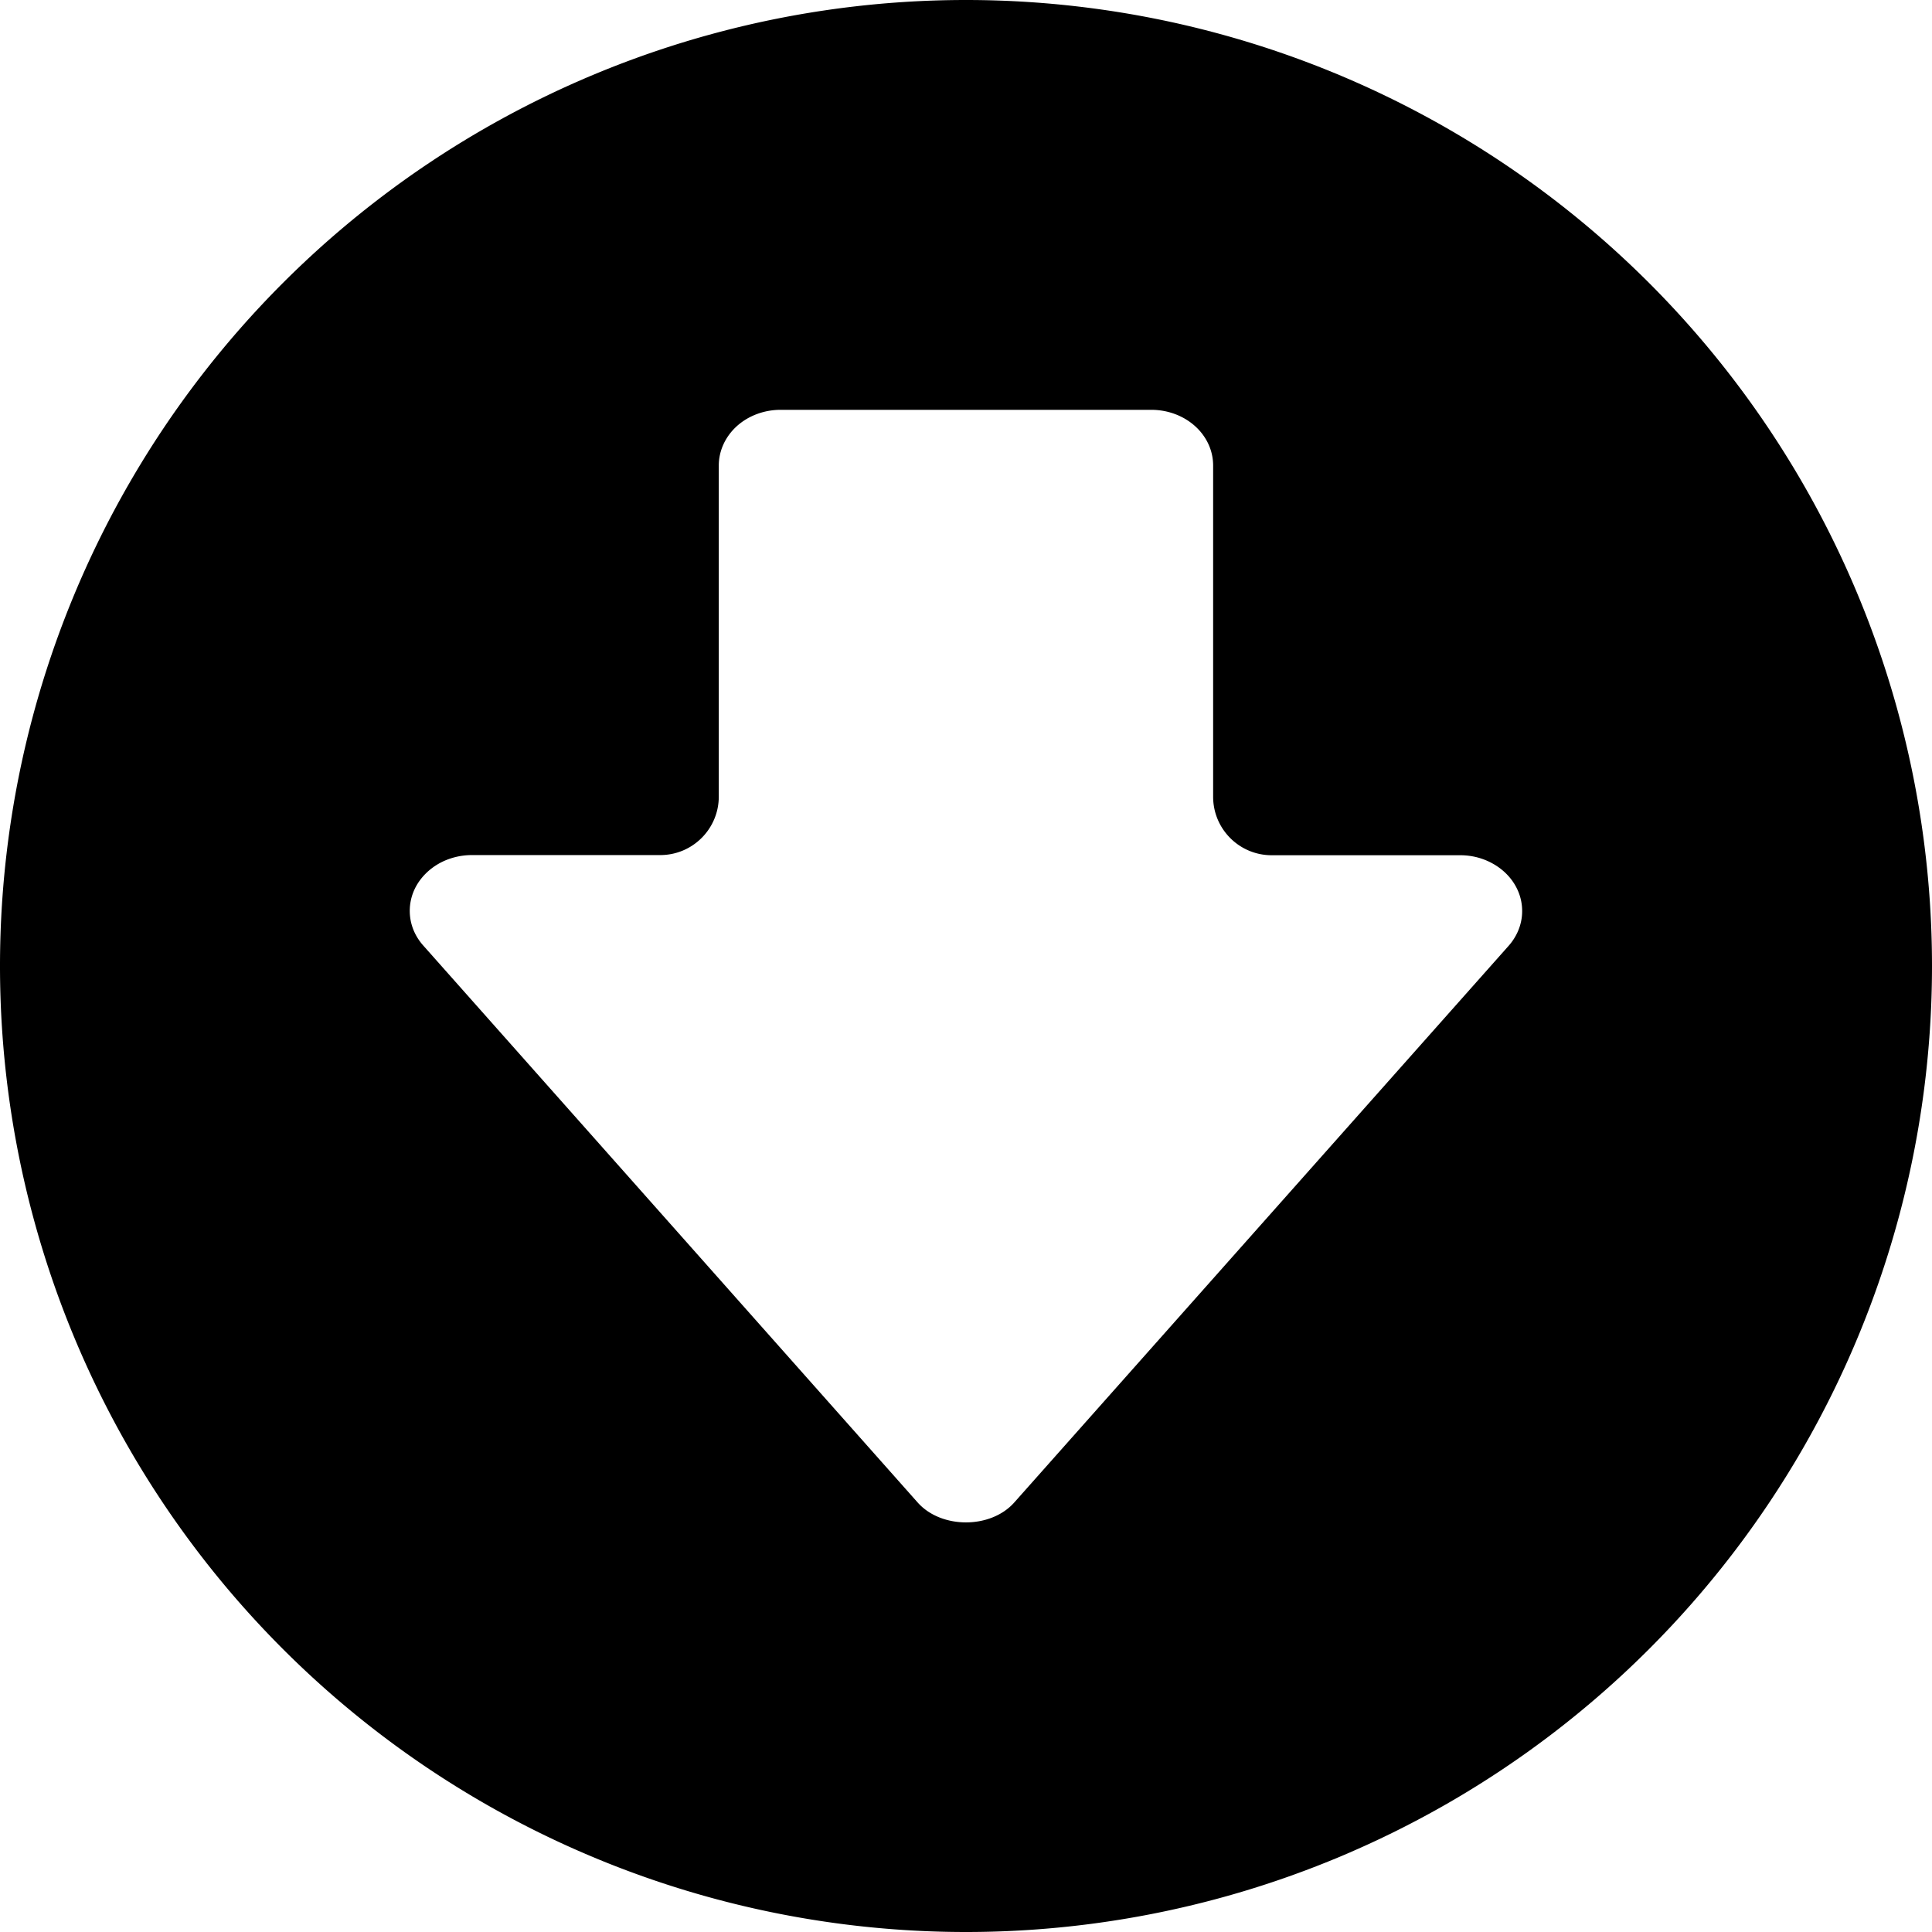 <?xml version="1.0" encoding="UTF-8" standalone="no"?>
<svg width="24" height="24" viewBox="0 0 24 24" version="1.1">
  <path d="M 12,0 A 12,12 0 0 0 0,12 12,12 0 0 0 12,24 12,12 0 0 0 24,12 12,12 0 0 0 12,0 Z M 9.697,5.091 h 4.605 c 0.204,0 0.4,0.073 0.544,0.203 0.144,0.13 0.224,0.305 0.224,0.489 v 4.114 c 0,0.402 0.326,0.727 0.727,0.727 h 2.344 c 0.145,2.18e-4 0.285,0.037 0.408,0.107 0.122,0.069 0.221,0.168 0.284,0.286 0.063,0.117 0.087,0.249 0.071,0.378 -0.016,0.129 -0.073,0.252 -0.163,0.354 l -6.142,6.916 c -0.293,0.329 -0.906,0.329 -1.199,0 L 5.259,11.747 C 5.168,11.645 5.111,11.523 5.095,11.393 c -0.016,-0.129 0.008,-0.261 0.071,-0.378 0.063,-0.117 0.162,-0.216 0.284,-0.286 0.122,-0.069 0.263,-0.106 0.408,-0.107 h 2.344 c 0.402,0 0.727,-0.326 0.727,-0.727 V 5.783 c 0,-0.183 0.081,-0.359 0.224,-0.489 0.144,-0.13 0.34,-0.203 0.544,-0.203 z"/>
</svg>
